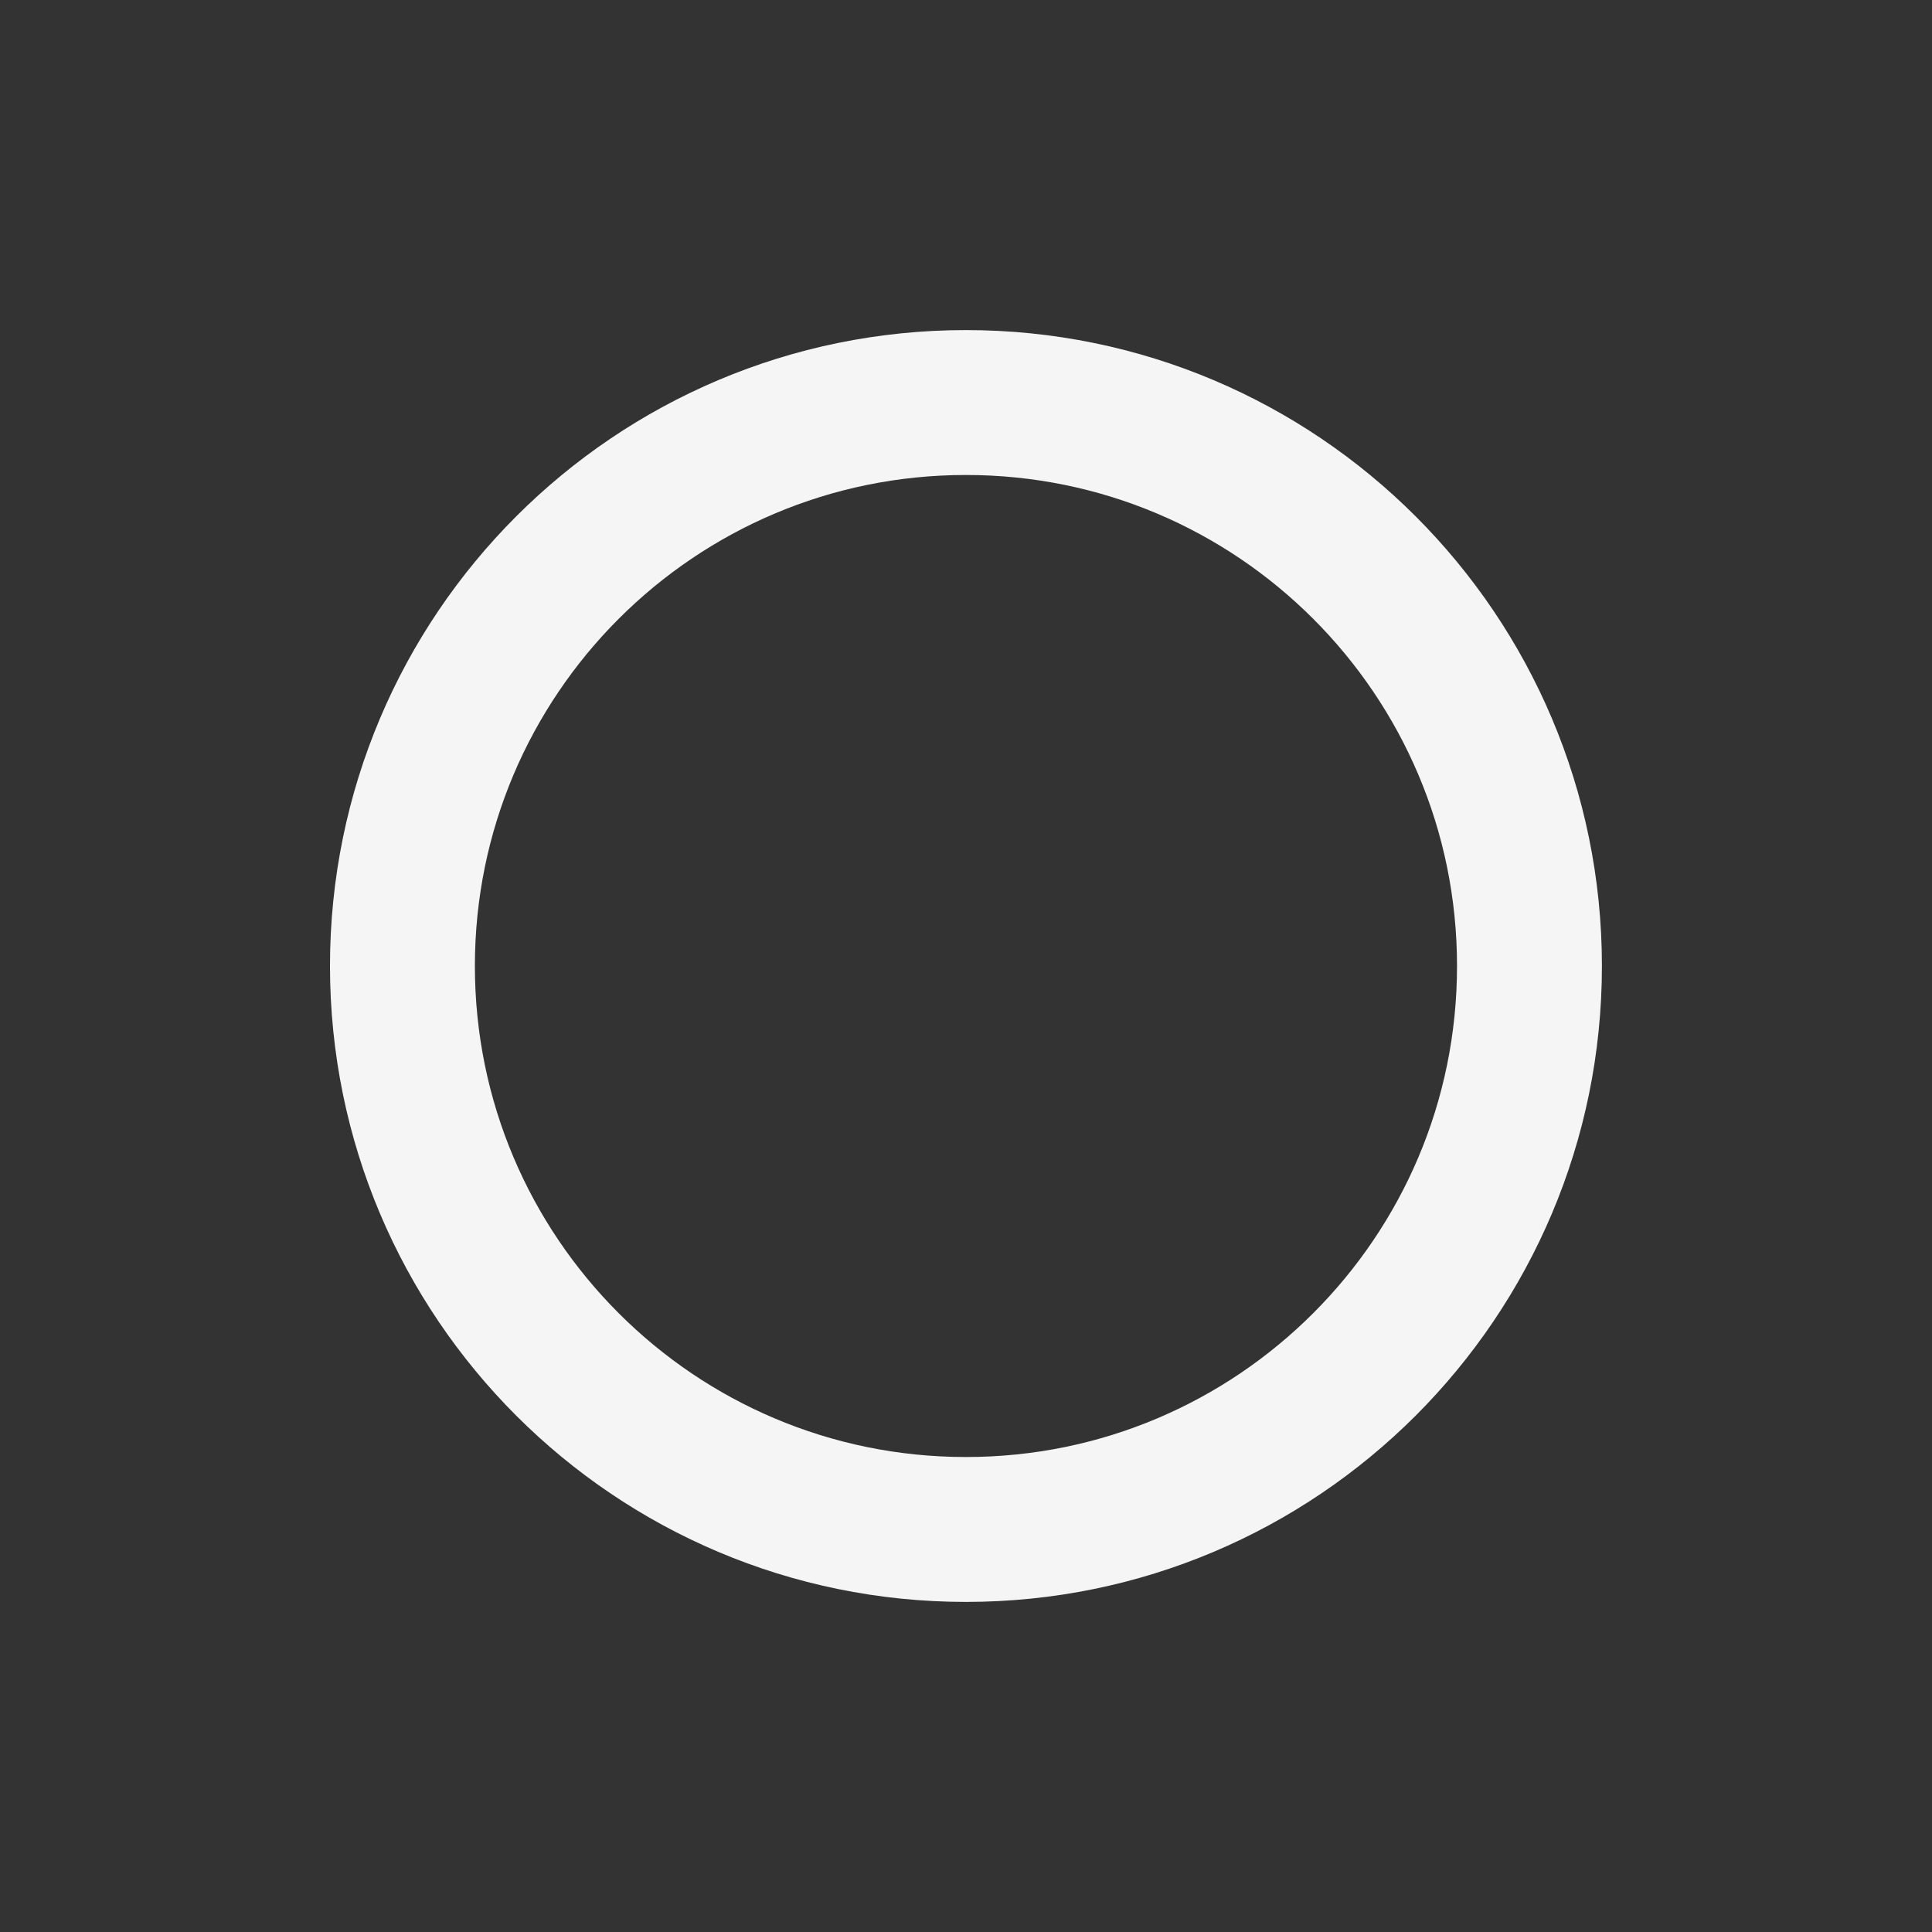 <svg width="20" height="20" viewBox="0 0 20 20" fill="none" xmlns="http://www.w3.org/2000/svg">
<rect x="0" y="0" width="20" height="20" fill="#333333" stroke="none"/>
<path d="M15.833 10C15.833 13.222 13.221 15.833 9.999 15.833C6.778 15.833 4.166 13.222 4.166 10C4.166 6.778 6.778 4.167 9.999 4.167C13.221 4.167 15.833 6.778 15.833 10Z" stroke="#F5F5F5" stroke-width="1.5"/>
</svg>

